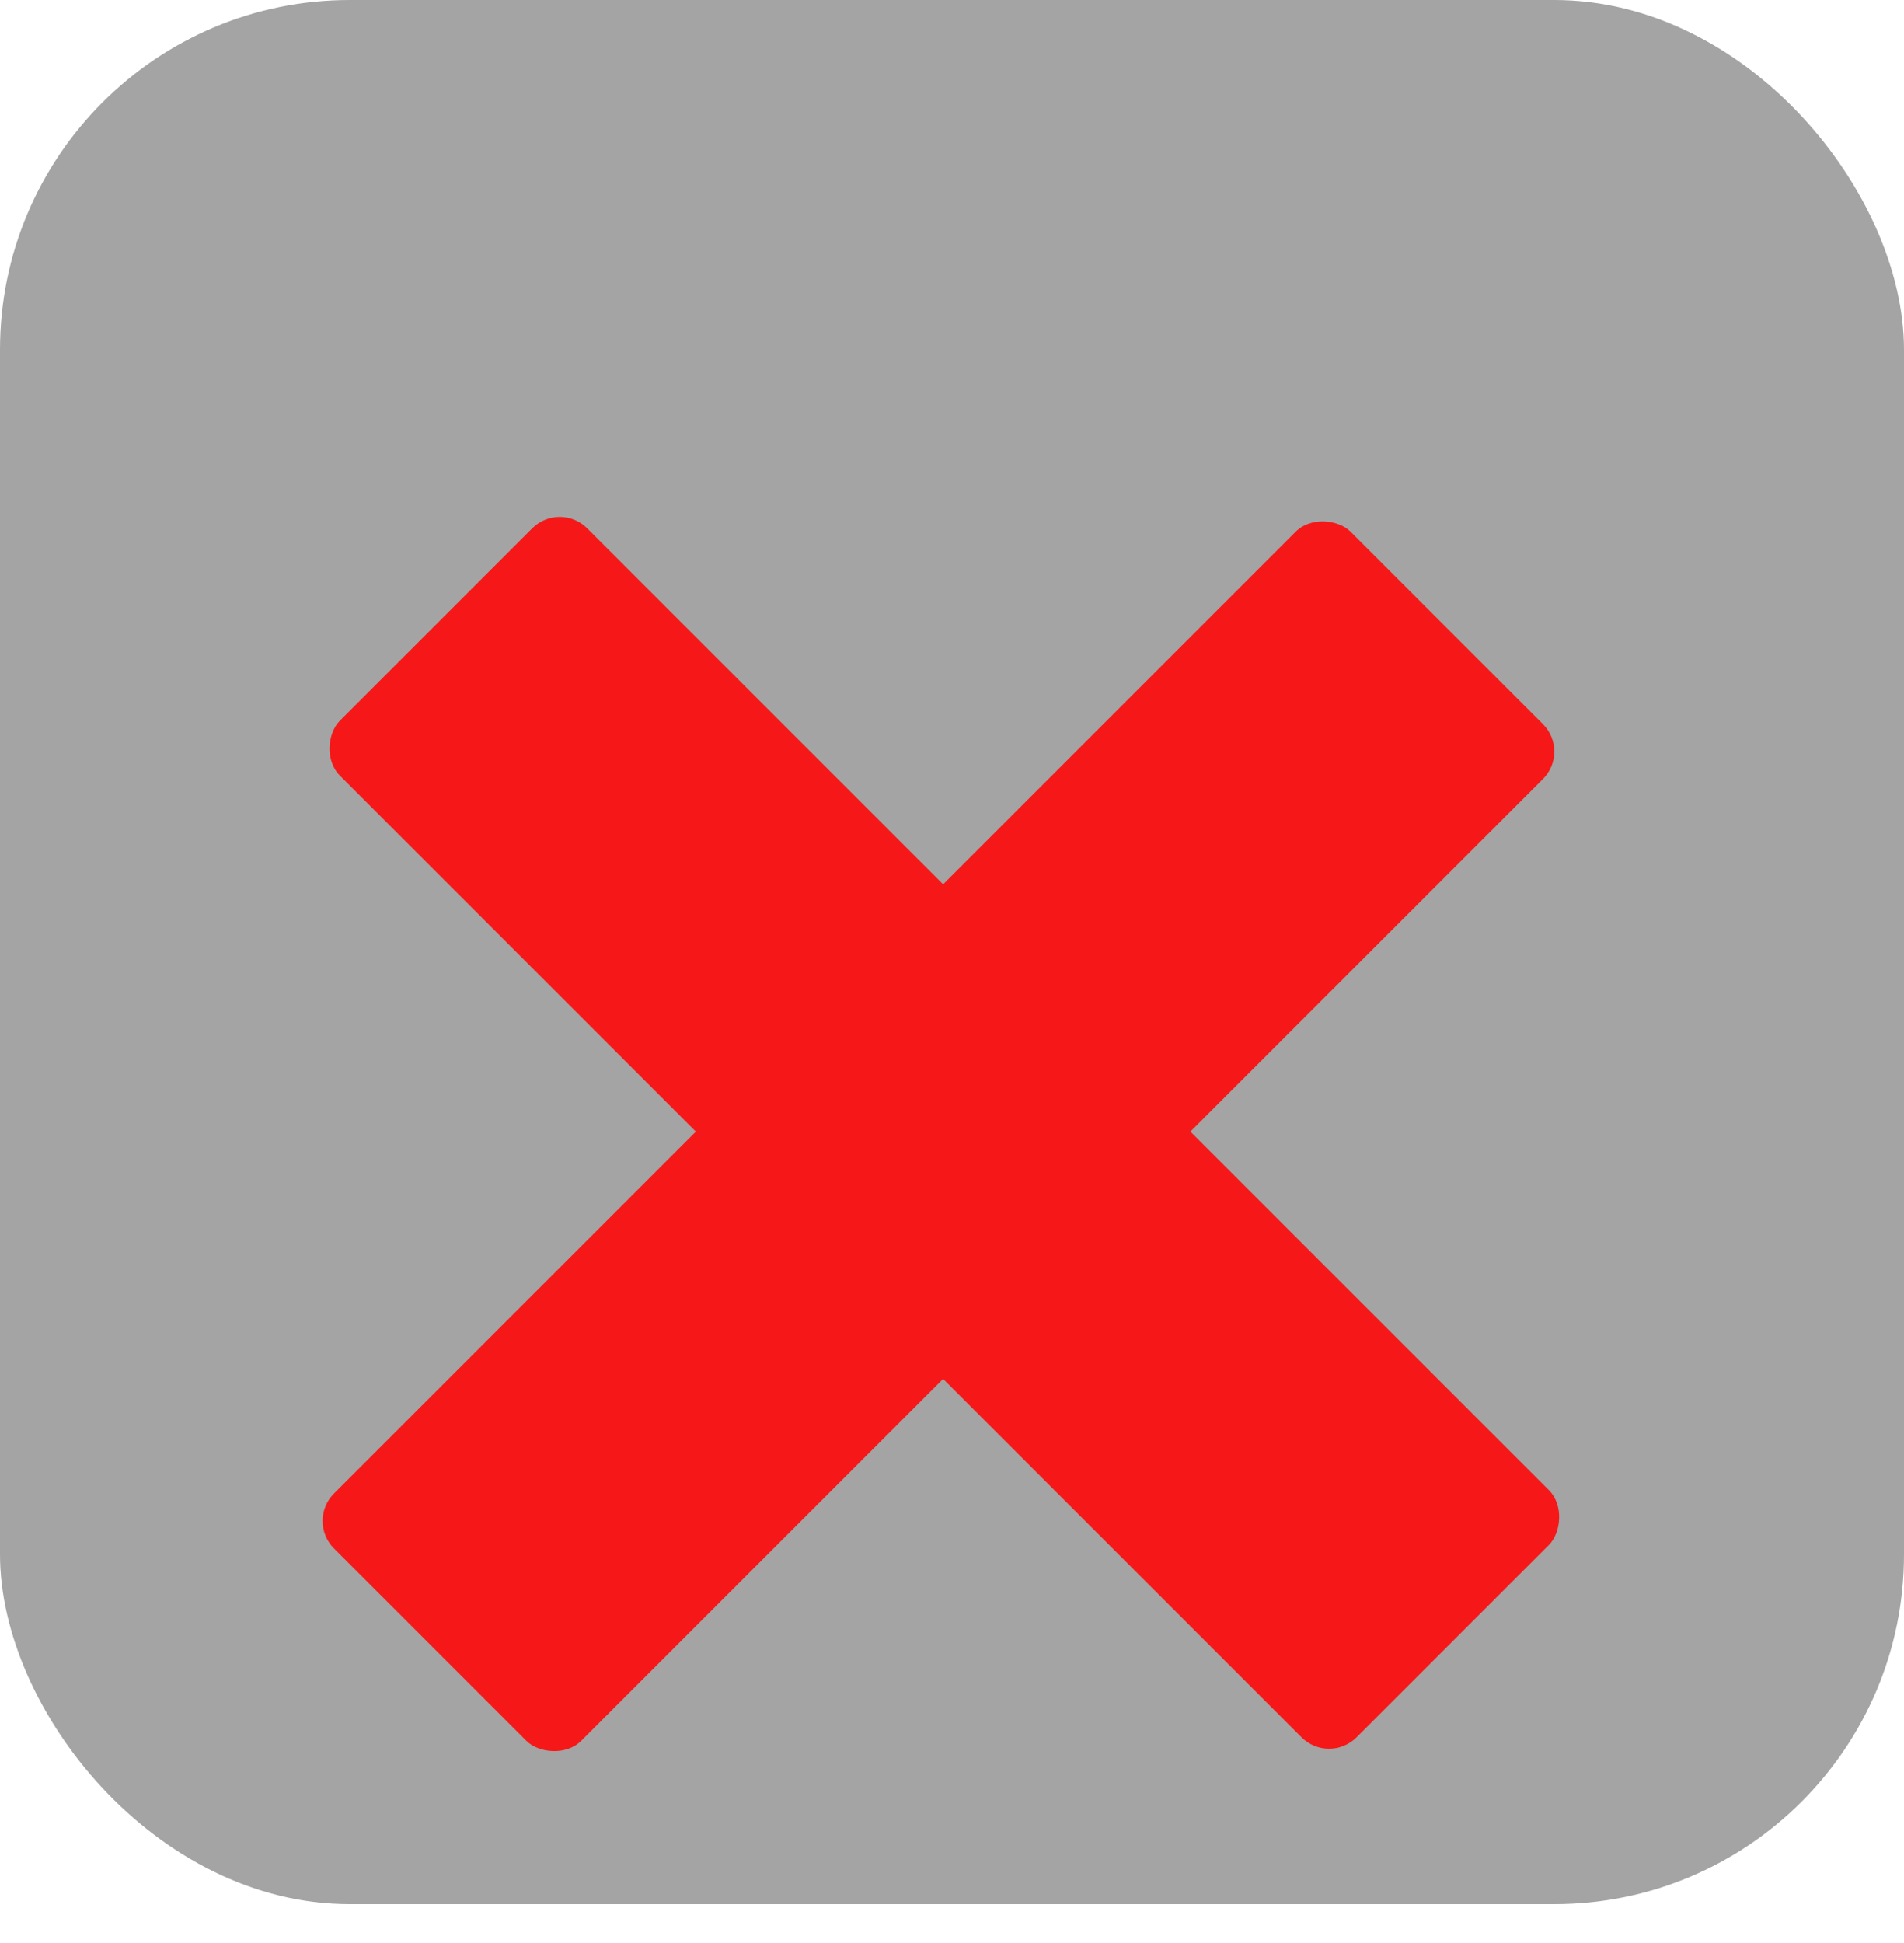 <svg width="49" height="50" viewBox="0 0 49 50" fill="none" xmlns="http://www.w3.org/2000/svg">
<rect width="49" height="49" rx="9" fill="#A4A4A4"/>
<g filter="url(#filter0_d_127_24)">
<rect x="14.404" y="8.888" width="37" height="9" rx="1" transform="rotate(45 14.404 8.888)" fill="#F61818"/>
</g>
<g filter="url(#filter1_d_127_24)">
<rect x="7.888" y="35.139" width="37" height="9" rx="1" transform="rotate(-45 7.888 35.139)" fill="#F61818"/>
</g>
<defs>
<filter id="filter0_d_127_24" x="4.454" y="9.302" width="39.699" height="39.699" filterUnits="userSpaceOnUse" color-interpolation-filters="sRGB">
<feFlood flood-opacity="0" result="BackgroundImageFix"/>
<feColorMatrix in="SourceAlpha" type="matrix" values="0 0 0 0 0 0 0 0 0 0 0 0 0 0 0 0 0 0 127 0" result="hardAlpha"/>
<feOffset dy="4"/>
<feGaussianBlur stdDeviation="2"/>
<feComposite in2="hardAlpha" operator="out"/>
<feColorMatrix type="matrix" values="0 0 0 0 0 0 0 0 0 0 0 0 0 0 0 0 0 0 0.25 0"/>
<feBlend mode="normal" in2="BackgroundImageFix" result="effect1_dropShadow_127_24"/>
<feBlend mode="normal" in="SourceGraphic" in2="effect1_dropShadow_127_24" result="shape"/>
</filter>
<filter id="filter1_d_127_24" x="4.302" y="9.39" width="39.699" height="39.699" filterUnits="userSpaceOnUse" color-interpolation-filters="sRGB">
<feFlood flood-opacity="0" result="BackgroundImageFix"/>
<feColorMatrix in="SourceAlpha" type="matrix" values="0 0 0 0 0 0 0 0 0 0 0 0 0 0 0 0 0 0 127 0" result="hardAlpha"/>
<feOffset dy="4"/>
<feGaussianBlur stdDeviation="2"/>
<feComposite in2="hardAlpha" operator="out"/>
<feColorMatrix type="matrix" values="0 0 0 0 0 0 0 0 0 0 0 0 0 0 0 0 0 0 0.25 0"/>
<feBlend mode="normal" in2="BackgroundImageFix" result="effect1_dropShadow_127_24"/>
<feBlend mode="normal" in="SourceGraphic" in2="effect1_dropShadow_127_24" result="shape"/>
</filter>
</defs>
</svg>
